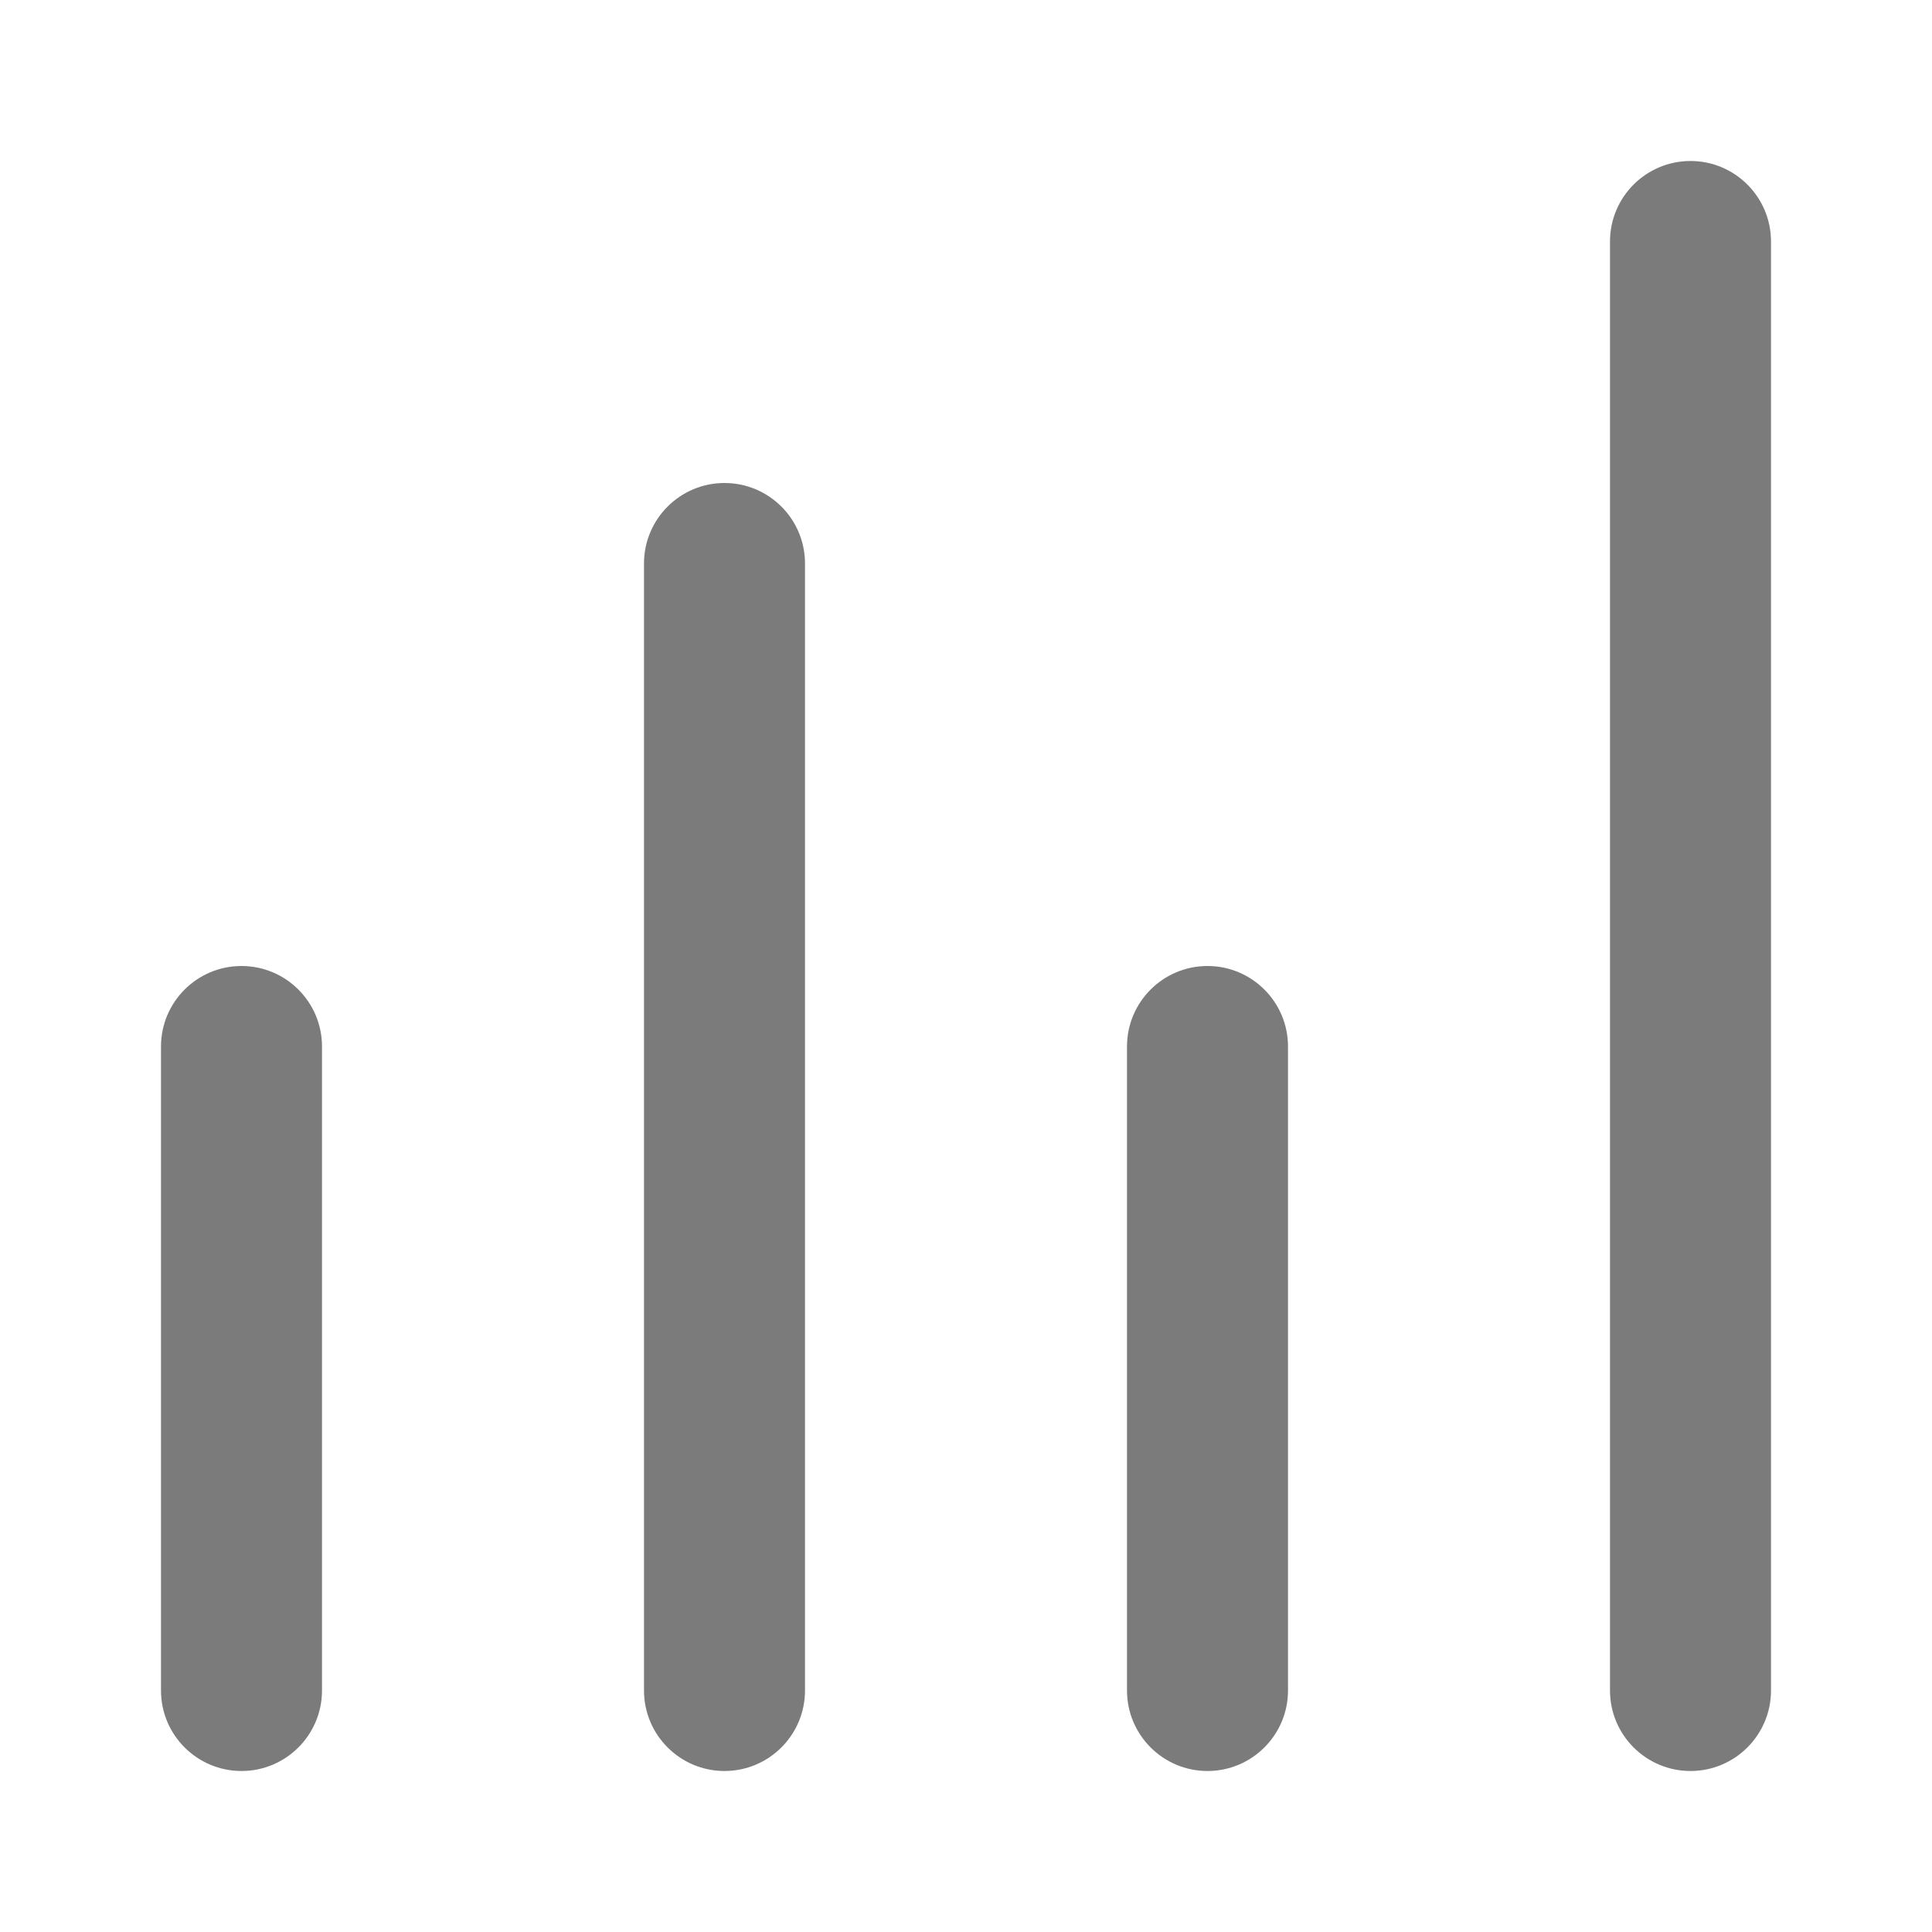 <svg width="24" height="24" viewBox="0 0 24 24" fill="none" xmlns="http://www.w3.org/2000/svg">
<path fill-rule="evenodd" clip-rule="evenodd" d="M22 3C22 2.448 21.552 2 21 2C20.448 2 20 2.448 20 3V21C20 21.552 20.448 22 21 22C21.552 22 22 21.552 22 21V3ZM10 7C10 6.448 9.552 6 9 6C8.448 6 8 6.448 8 7L8 21C8 21.552 8.448 22 9 22C9.552 22 10 21.552 10 21L10 7ZM4 13C4 12.448 3.552 12 3 12C2.448 12 2 12.448 2 13V21C2 21.552 2.448 22 3 22C3.552 22 4 21.552 4 21V13ZM15 12C15.552 12 16 12.448 16 13V21C16 21.552 15.552 22 15 22C14.448 22 14 21.552 14 21V13C14 12.448 14.448 12 15 12Z" fill="#7C7B7B"/>
</svg>
